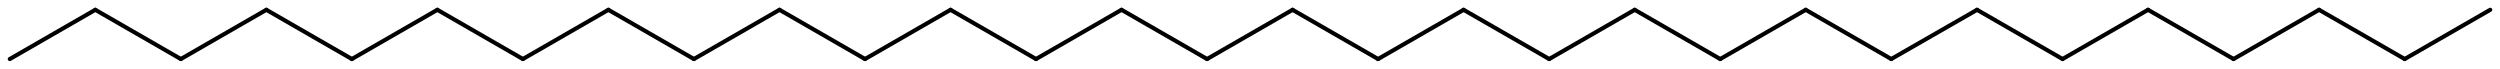 <svg width="795.51" viewBox="0 0 26517 730" text-rendering="auto" stroke-width="1" stroke-opacity="1" stroke-miterlimit="10" stroke-linejoin="miter" stroke-linecap="square" stroke-dashoffset="0" stroke-dasharray="none" stroke="black" shape-rendering="auto" image-rendering="auto" height="21.9" font-weight="normal" font-style="normal" font-size="12" font-family="'Dialog'" fill-opacity="1" fill="black" color-rendering="auto" color-interpolation="auto" xmlns="http://www.w3.org/2000/svg"><g><g stroke="white" fill="white"><rect y="0" x="0" width="26517" stroke="none" height="730"/></g><g transform="translate(32866,32866)" text-rendering="geometricPrecision" stroke-width="44" stroke-linejoin="round" stroke-linecap="round"><line y2="-32762" y1="-32240" x2="-31855" x1="-32762" fill="none"/><line y2="-32240" y1="-32762" x2="-30948" x1="-31855" fill="none"/><line y2="-32762" y1="-32240" x2="-30041" x1="-30948" fill="none"/><line y2="-32240" y1="-32762" x2="-29134" x1="-30041" fill="none"/><line y2="-32762" y1="-32240" x2="-28227" x1="-29134" fill="none"/><line y2="-32240" y1="-32762" x2="-27320" x1="-28227" fill="none"/><line y2="-32762" y1="-32240" x2="-26413" x1="-27320" fill="none"/><line y2="-32240" y1="-32762" x2="-25506" x1="-26413" fill="none"/><line y2="-32762" y1="-32240" x2="-24598" x1="-25506" fill="none"/><line y2="-32240" y1="-32762" x2="-23691" x1="-24598" fill="none"/><line y2="-32762" y1="-32240" x2="-22784" x1="-23691" fill="none"/><line y2="-32240" y1="-32762" x2="-21877" x1="-22784" fill="none"/><line y2="-32762" y1="-32240" x2="-20970" x1="-21877" fill="none"/><line y2="-32240" y1="-32762" x2="-20063" x1="-20970" fill="none"/><line y2="-32762" y1="-32240" x2="-19156" x1="-20063" fill="none"/><line y2="-32240" y1="-32762" x2="-18249" x1="-19156" fill="none"/><line y2="-32762" y1="-32240" x2="-17342" x1="-18249" fill="none"/><line y2="-32240" y1="-32762" x2="-16434" x1="-17342" fill="none"/><line y2="-32762" y1="-32240" x2="-15527" x1="-16434" fill="none"/><line y2="-32240" y1="-32762" x2="-14620" x1="-15527" fill="none"/><line y2="-32762" y1="-32240" x2="-13713" x1="-14620" fill="none"/><line y2="-32240" y1="-32762" x2="-12806" x1="-13713" fill="none"/><line y2="-32762" y1="-32240" x2="-11896" x1="-12806" fill="none"/><line y2="-32240" y1="-32762" x2="-10989" x1="-11896" fill="none"/><line y2="-32762" y1="-32240" x2="-10082" x1="-10989" fill="none"/><line y2="-32240" y1="-32762" x2="-9175" x1="-10082" fill="none"/><line y2="-32762" y1="-32240" x2="-8268" x1="-9175" fill="none"/><line y2="-32240" y1="-32762" x2="-7360" x1="-8268" fill="none"/><line y2="-32762" y1="-32240" x2="-6453" x1="-7360" fill="none"/></g></g></svg>
